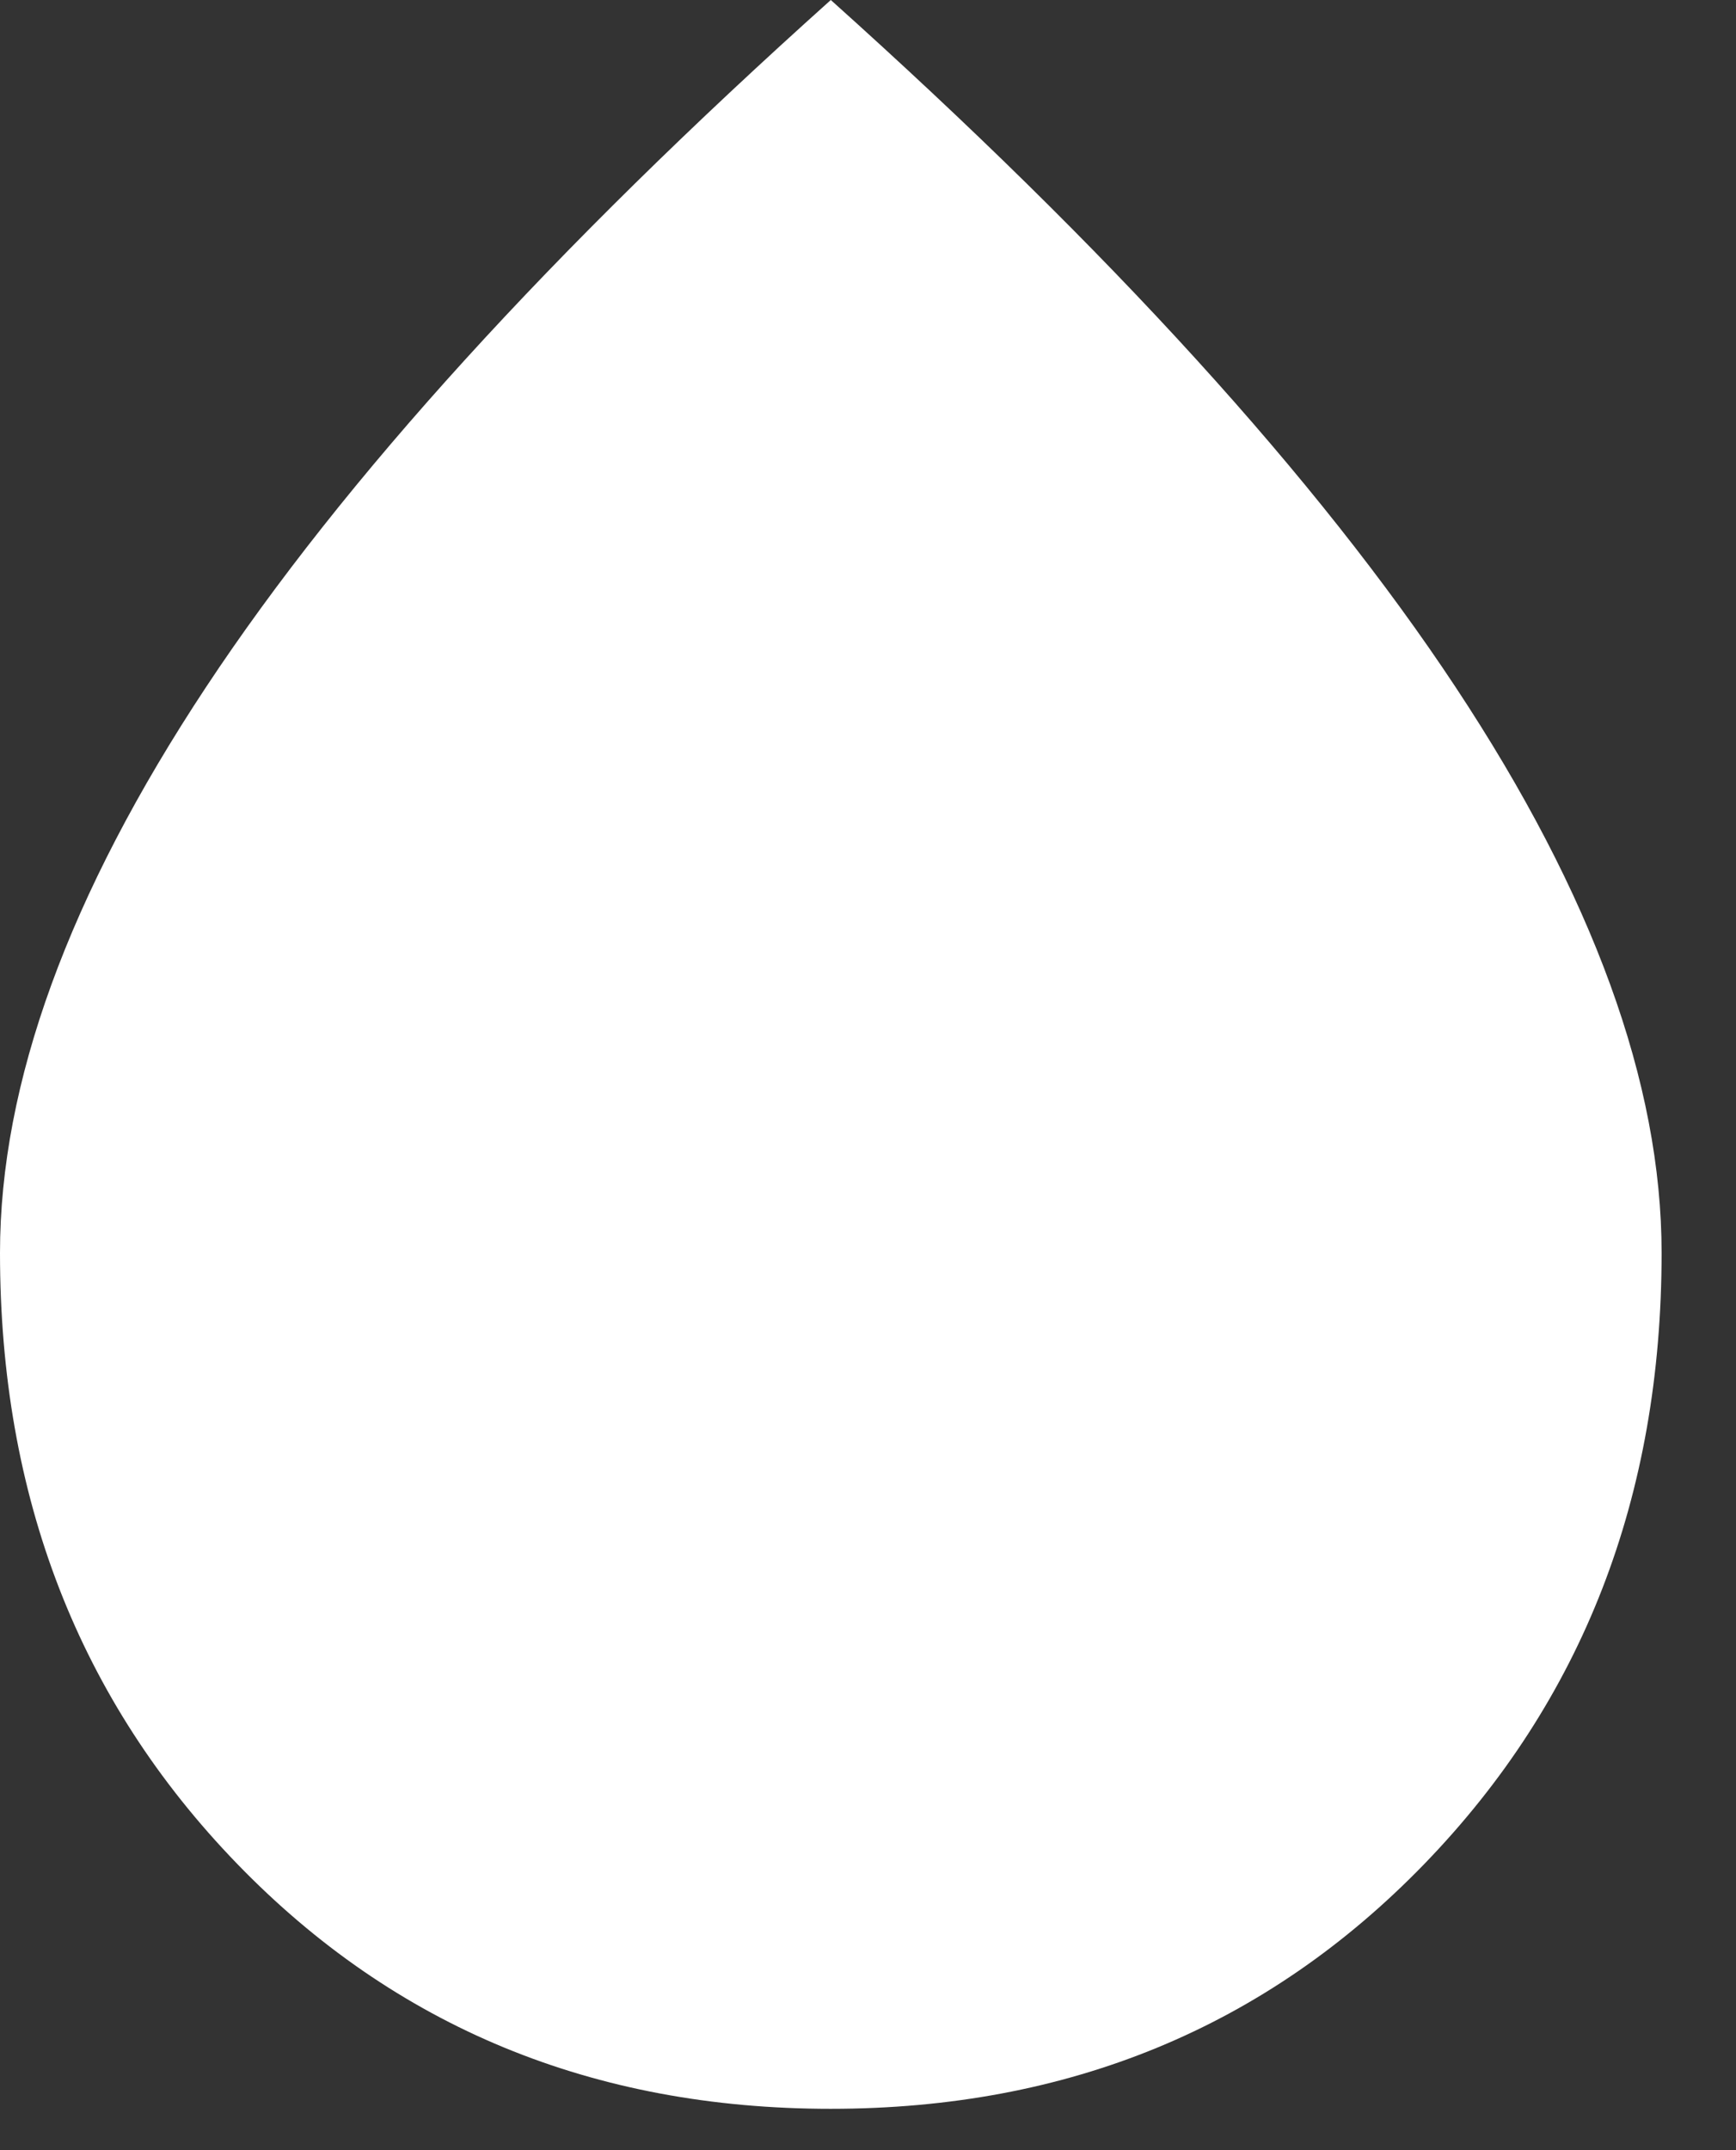 <svg xmlns="http://www.w3.org/2000/svg" fill="none" viewBox="0 0 21 26">
  <rect x="0" y="0" width="21" height="26" fill="#333333" stroke="none"/>
  <path id="Icon" fill="#fff" d="M10.05 25.5c-2.875 0-5.269-.988-7.181-2.962C.956 20.562 0 18.1 0 15.15c0-2.05.831-4.331 2.494-6.844C4.156 5.794 6.675 3.025 10.05 0c3.375 3.025 5.894 5.794 7.556 8.306C19.27 10.82 20.1 13.1 20.1 15.15c0 2.95-.956 5.412-2.869 7.388-1.912 1.974-4.306 2.962-7.181 2.962Z" class="Icon"/>
</svg>

